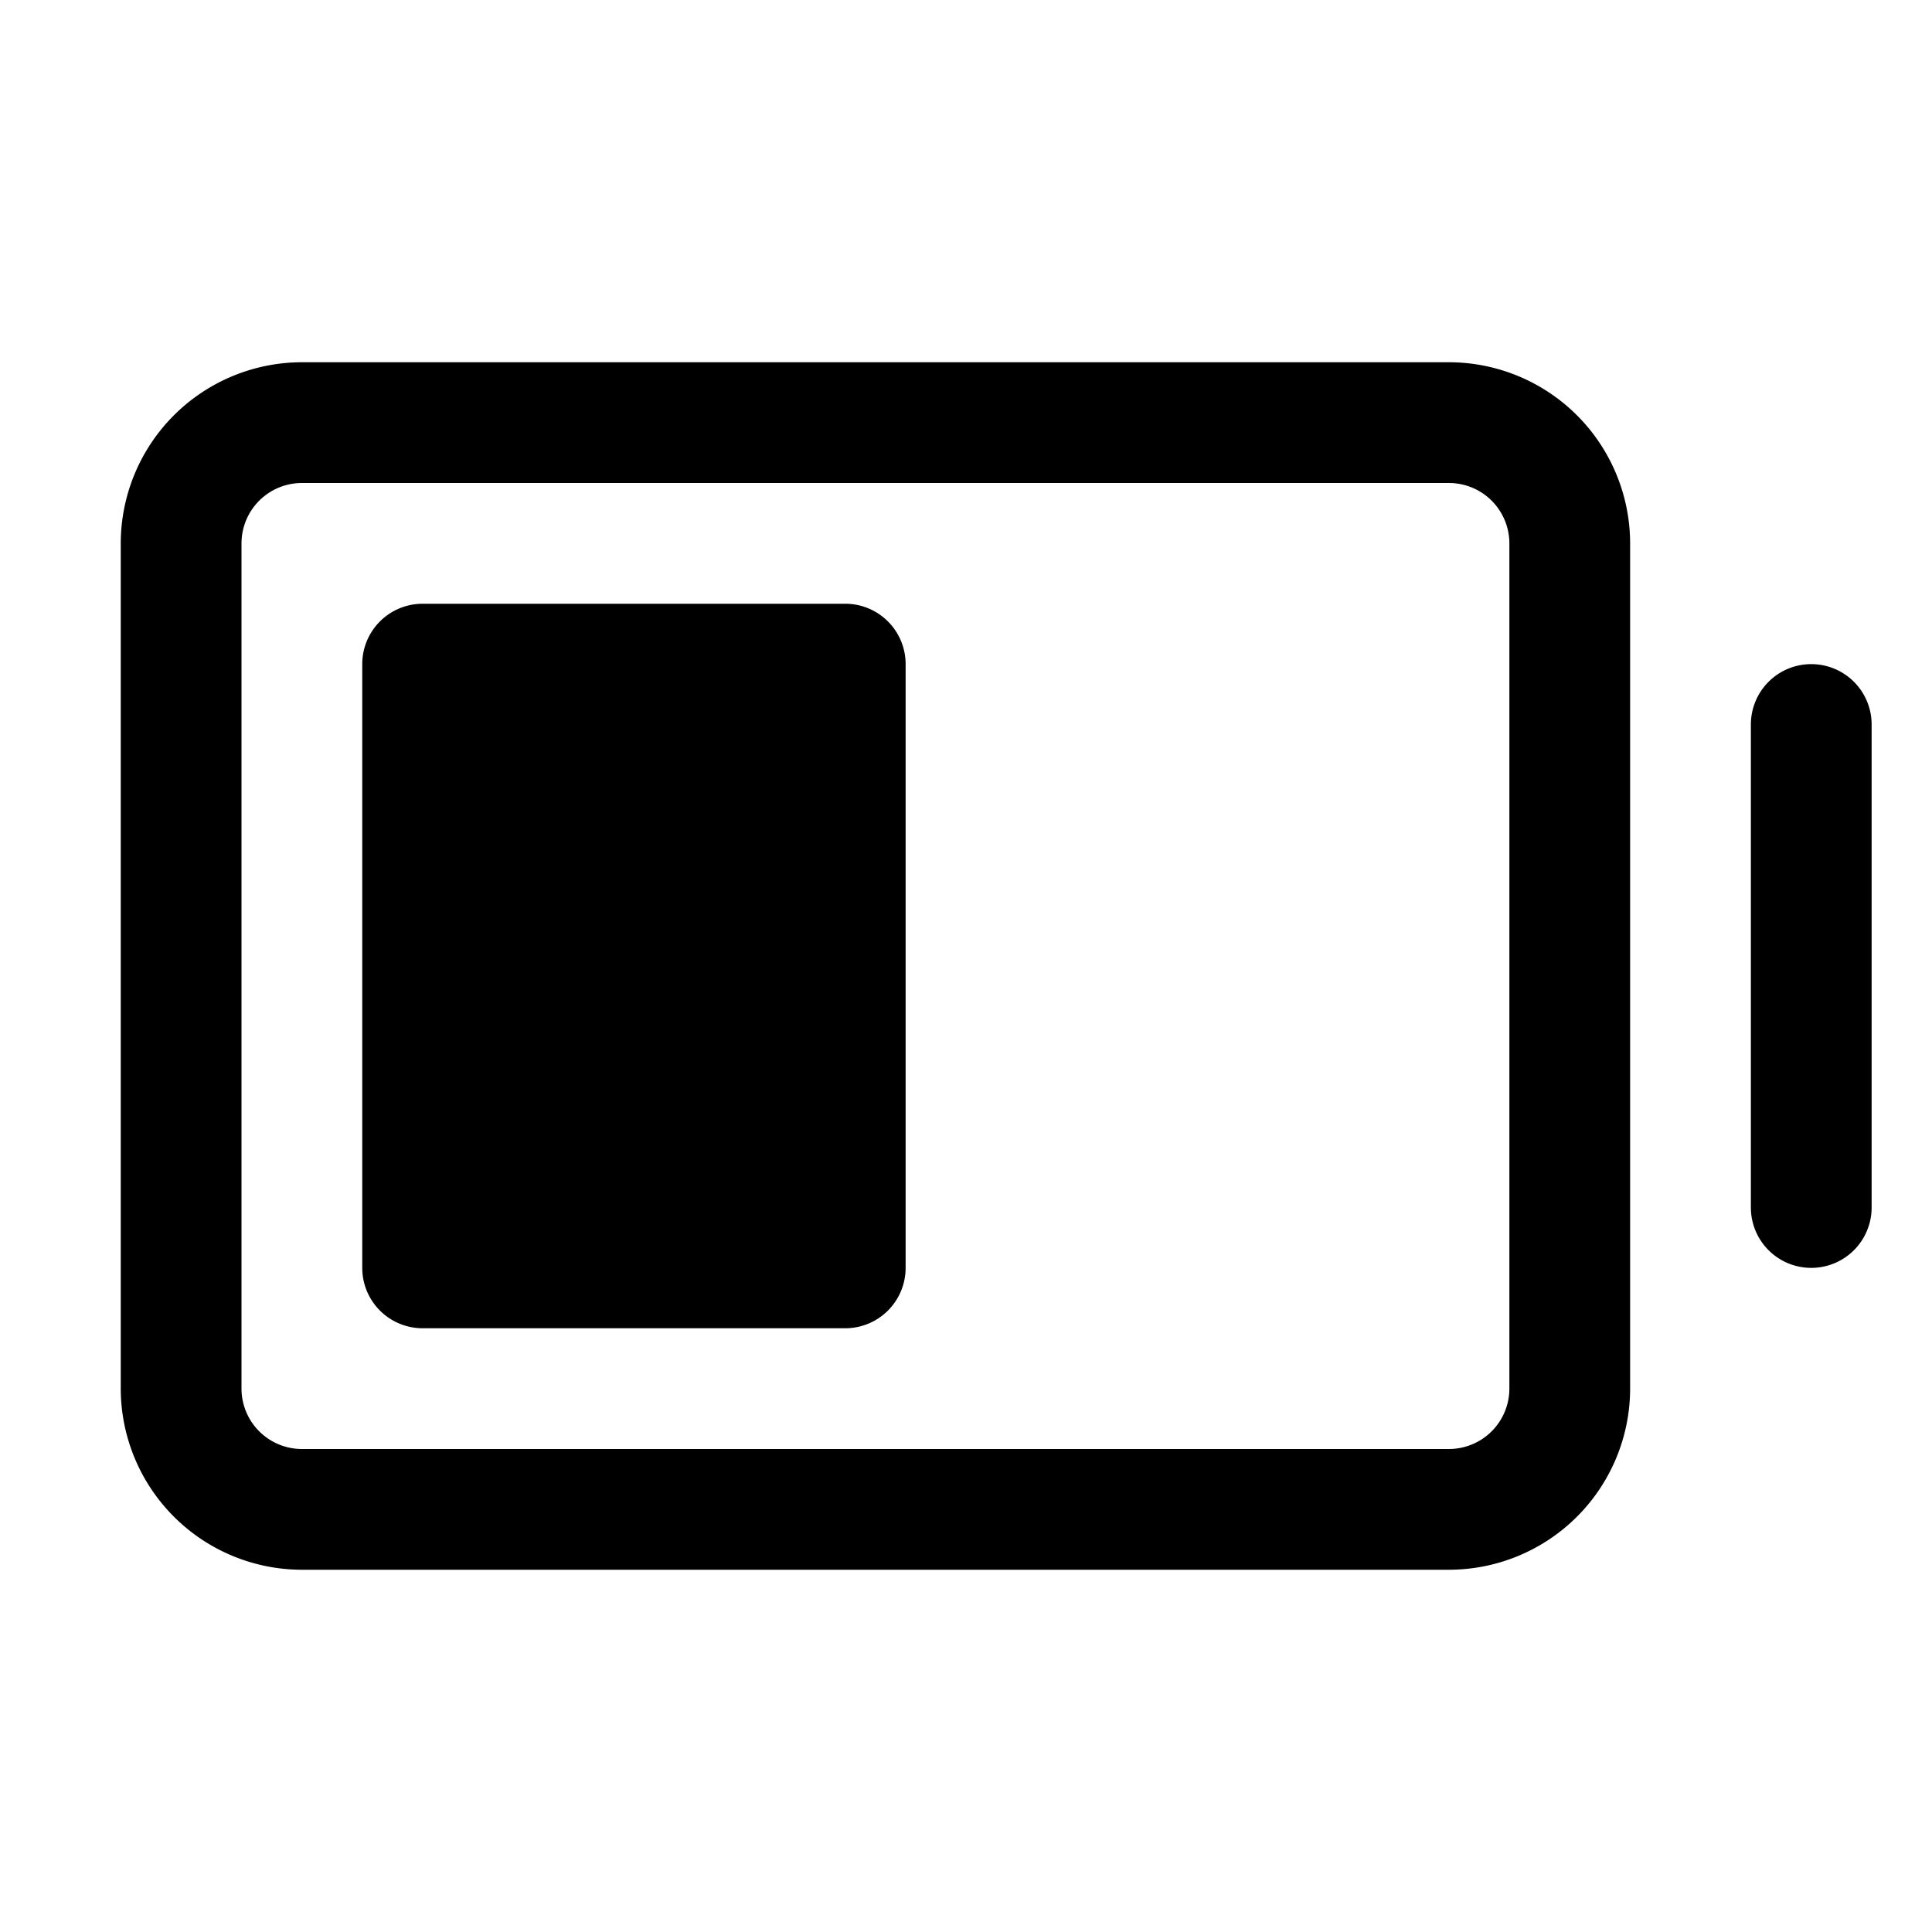 <svg id="Flat" xmlns="http://www.w3.org/2000/svg" viewBox="0 0 256 256">
  <path d="M248,96v64a8,8,0,0,1-16,0V96a8,8,0,0,1,16,0ZM216,72V184a24.027,24.027,0,0,1-24,24H40a24.027,24.027,0,0,1-24-24V72A24.027,24.027,0,0,1,40,48H192A24.027,24.027,0,0,1,216,72Zm-16,0a8.009,8.009,0,0,0-8-8H40a8.009,8.009,0,0,0-8,8V184a8.009,8.009,0,0,0,8,8H192a8.009,8.009,0,0,0,8-8Zm-88,8H56a8,8,0,0,0-8,8v80a8,8,0,0,0,8,8h56a8,8,0,0,0,8-8v-80A8,8,0,0,0,112,80Z"/>
</svg>
